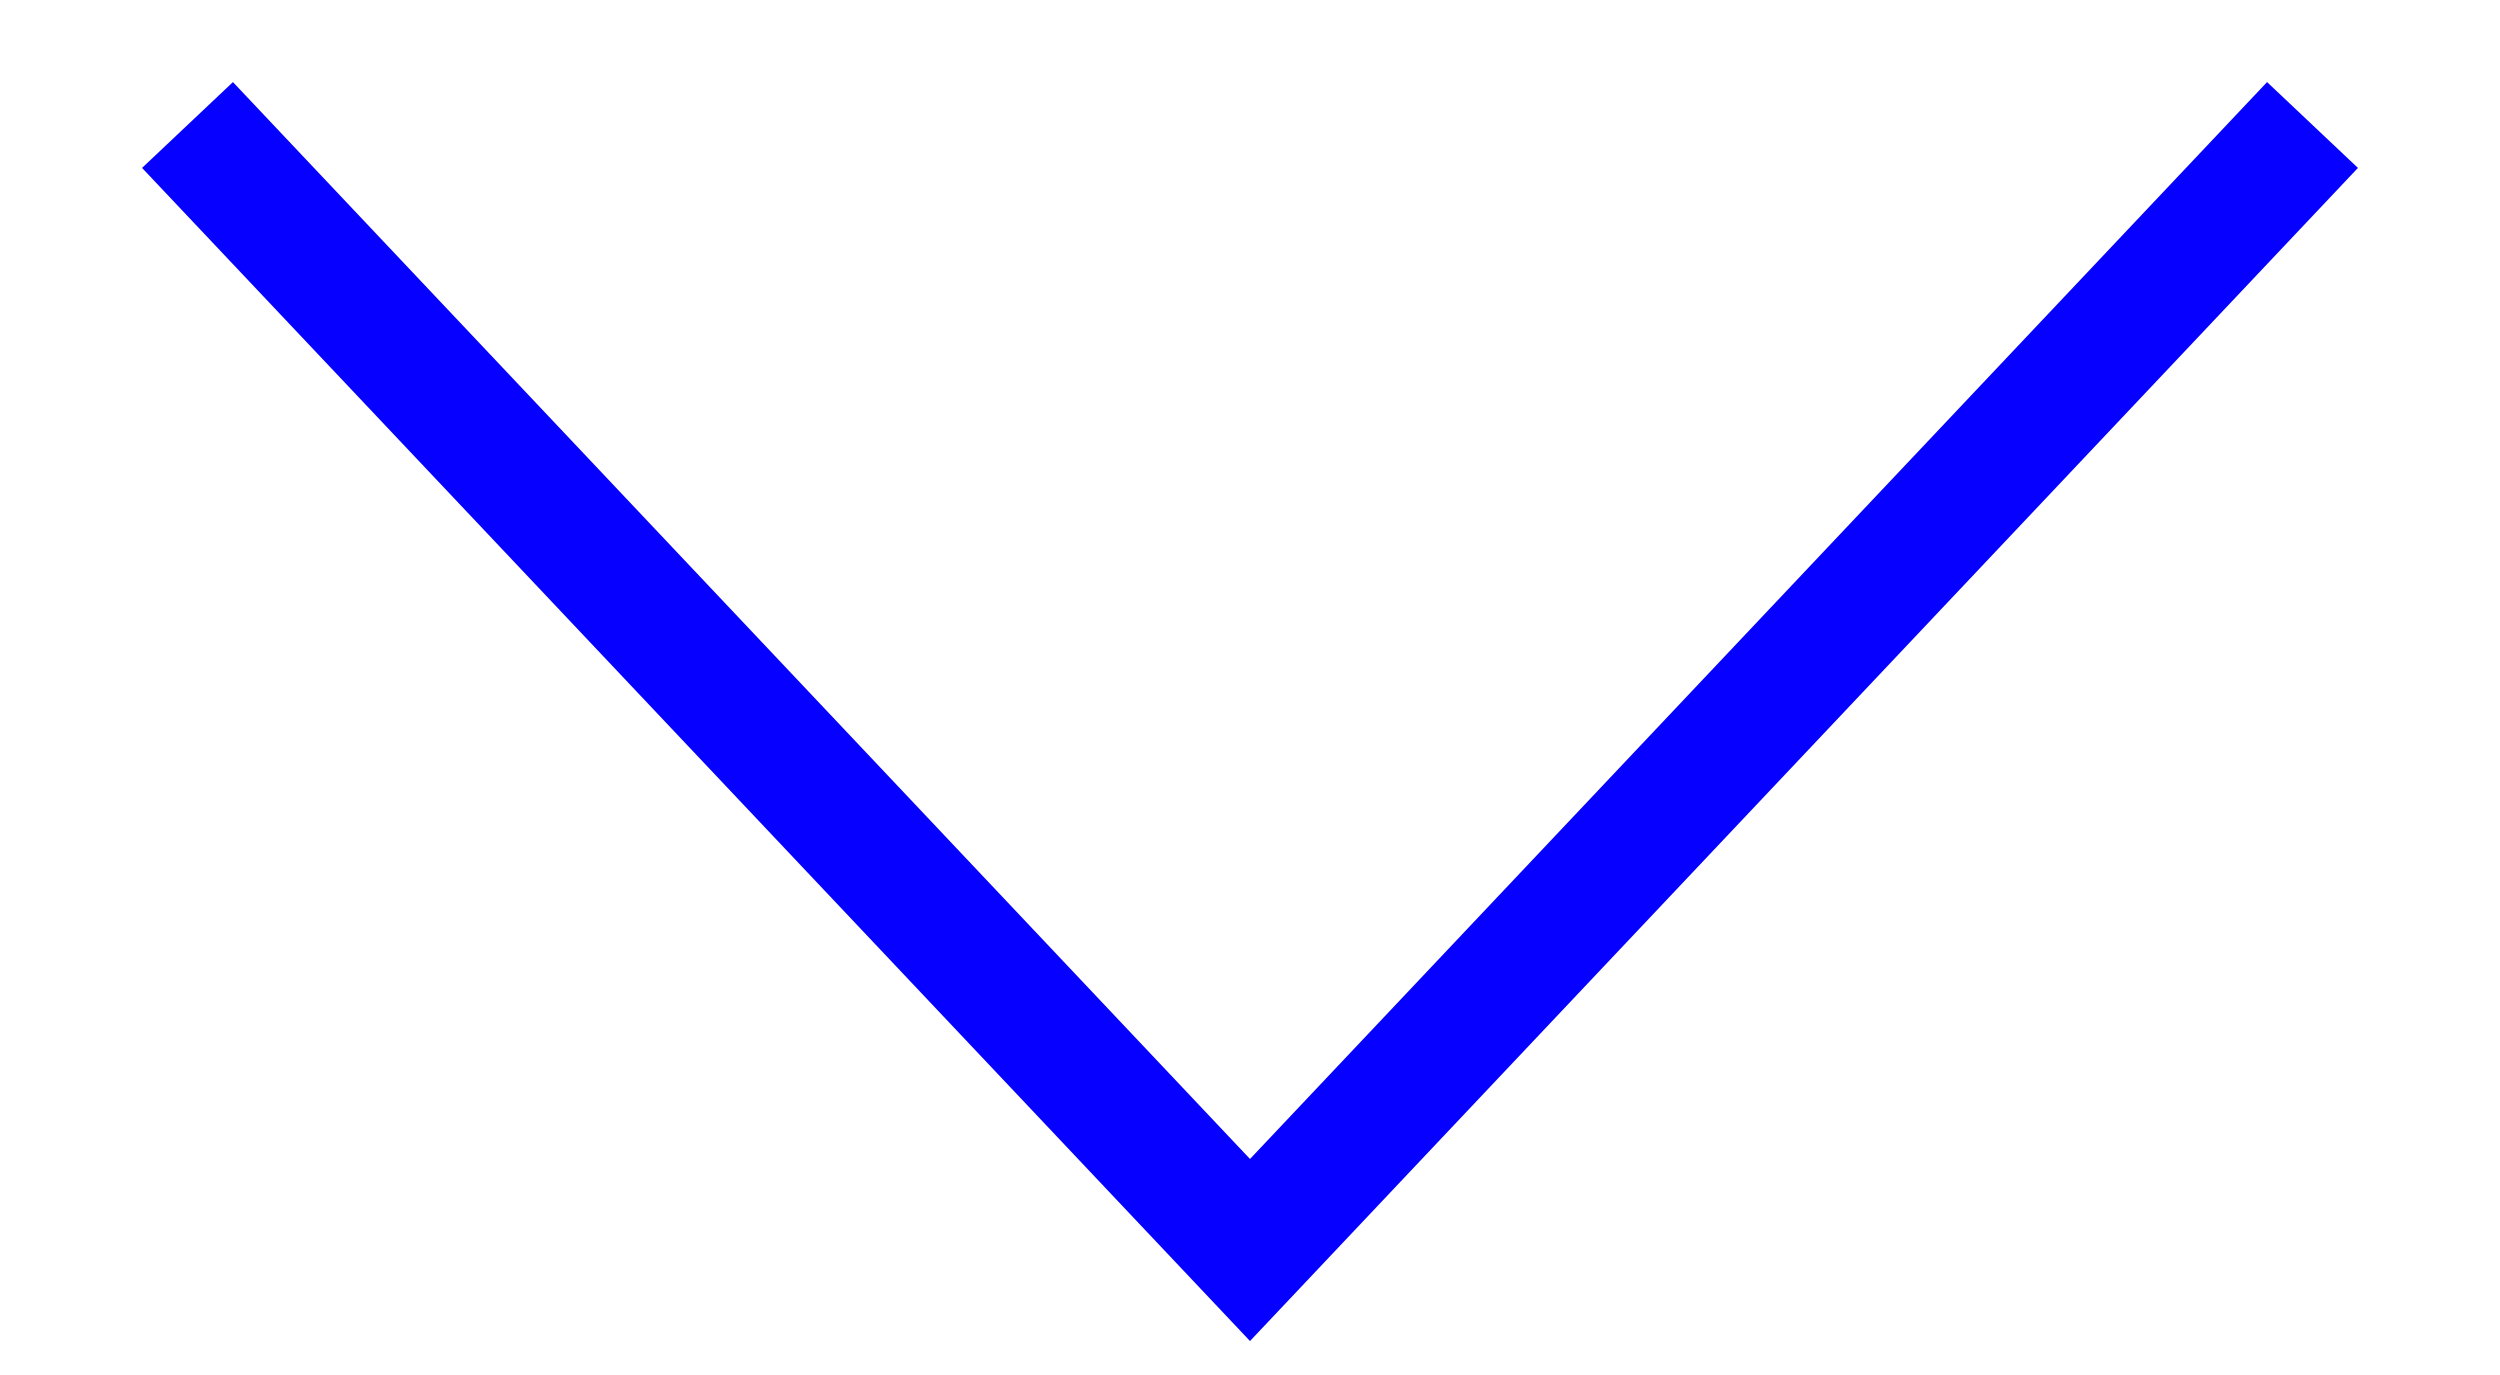 <svg width='20' height='11' viewBox='0 0 20 11' fill='none' xmlns='http://www.w3.org/2000/svg'>
		<path d='M1.5 1L10 10L18.5 1' stroke='#0500FF' strokeWidth='1.5' strokeLinecap='round' strokeLinejoin='round' />
	</svg>